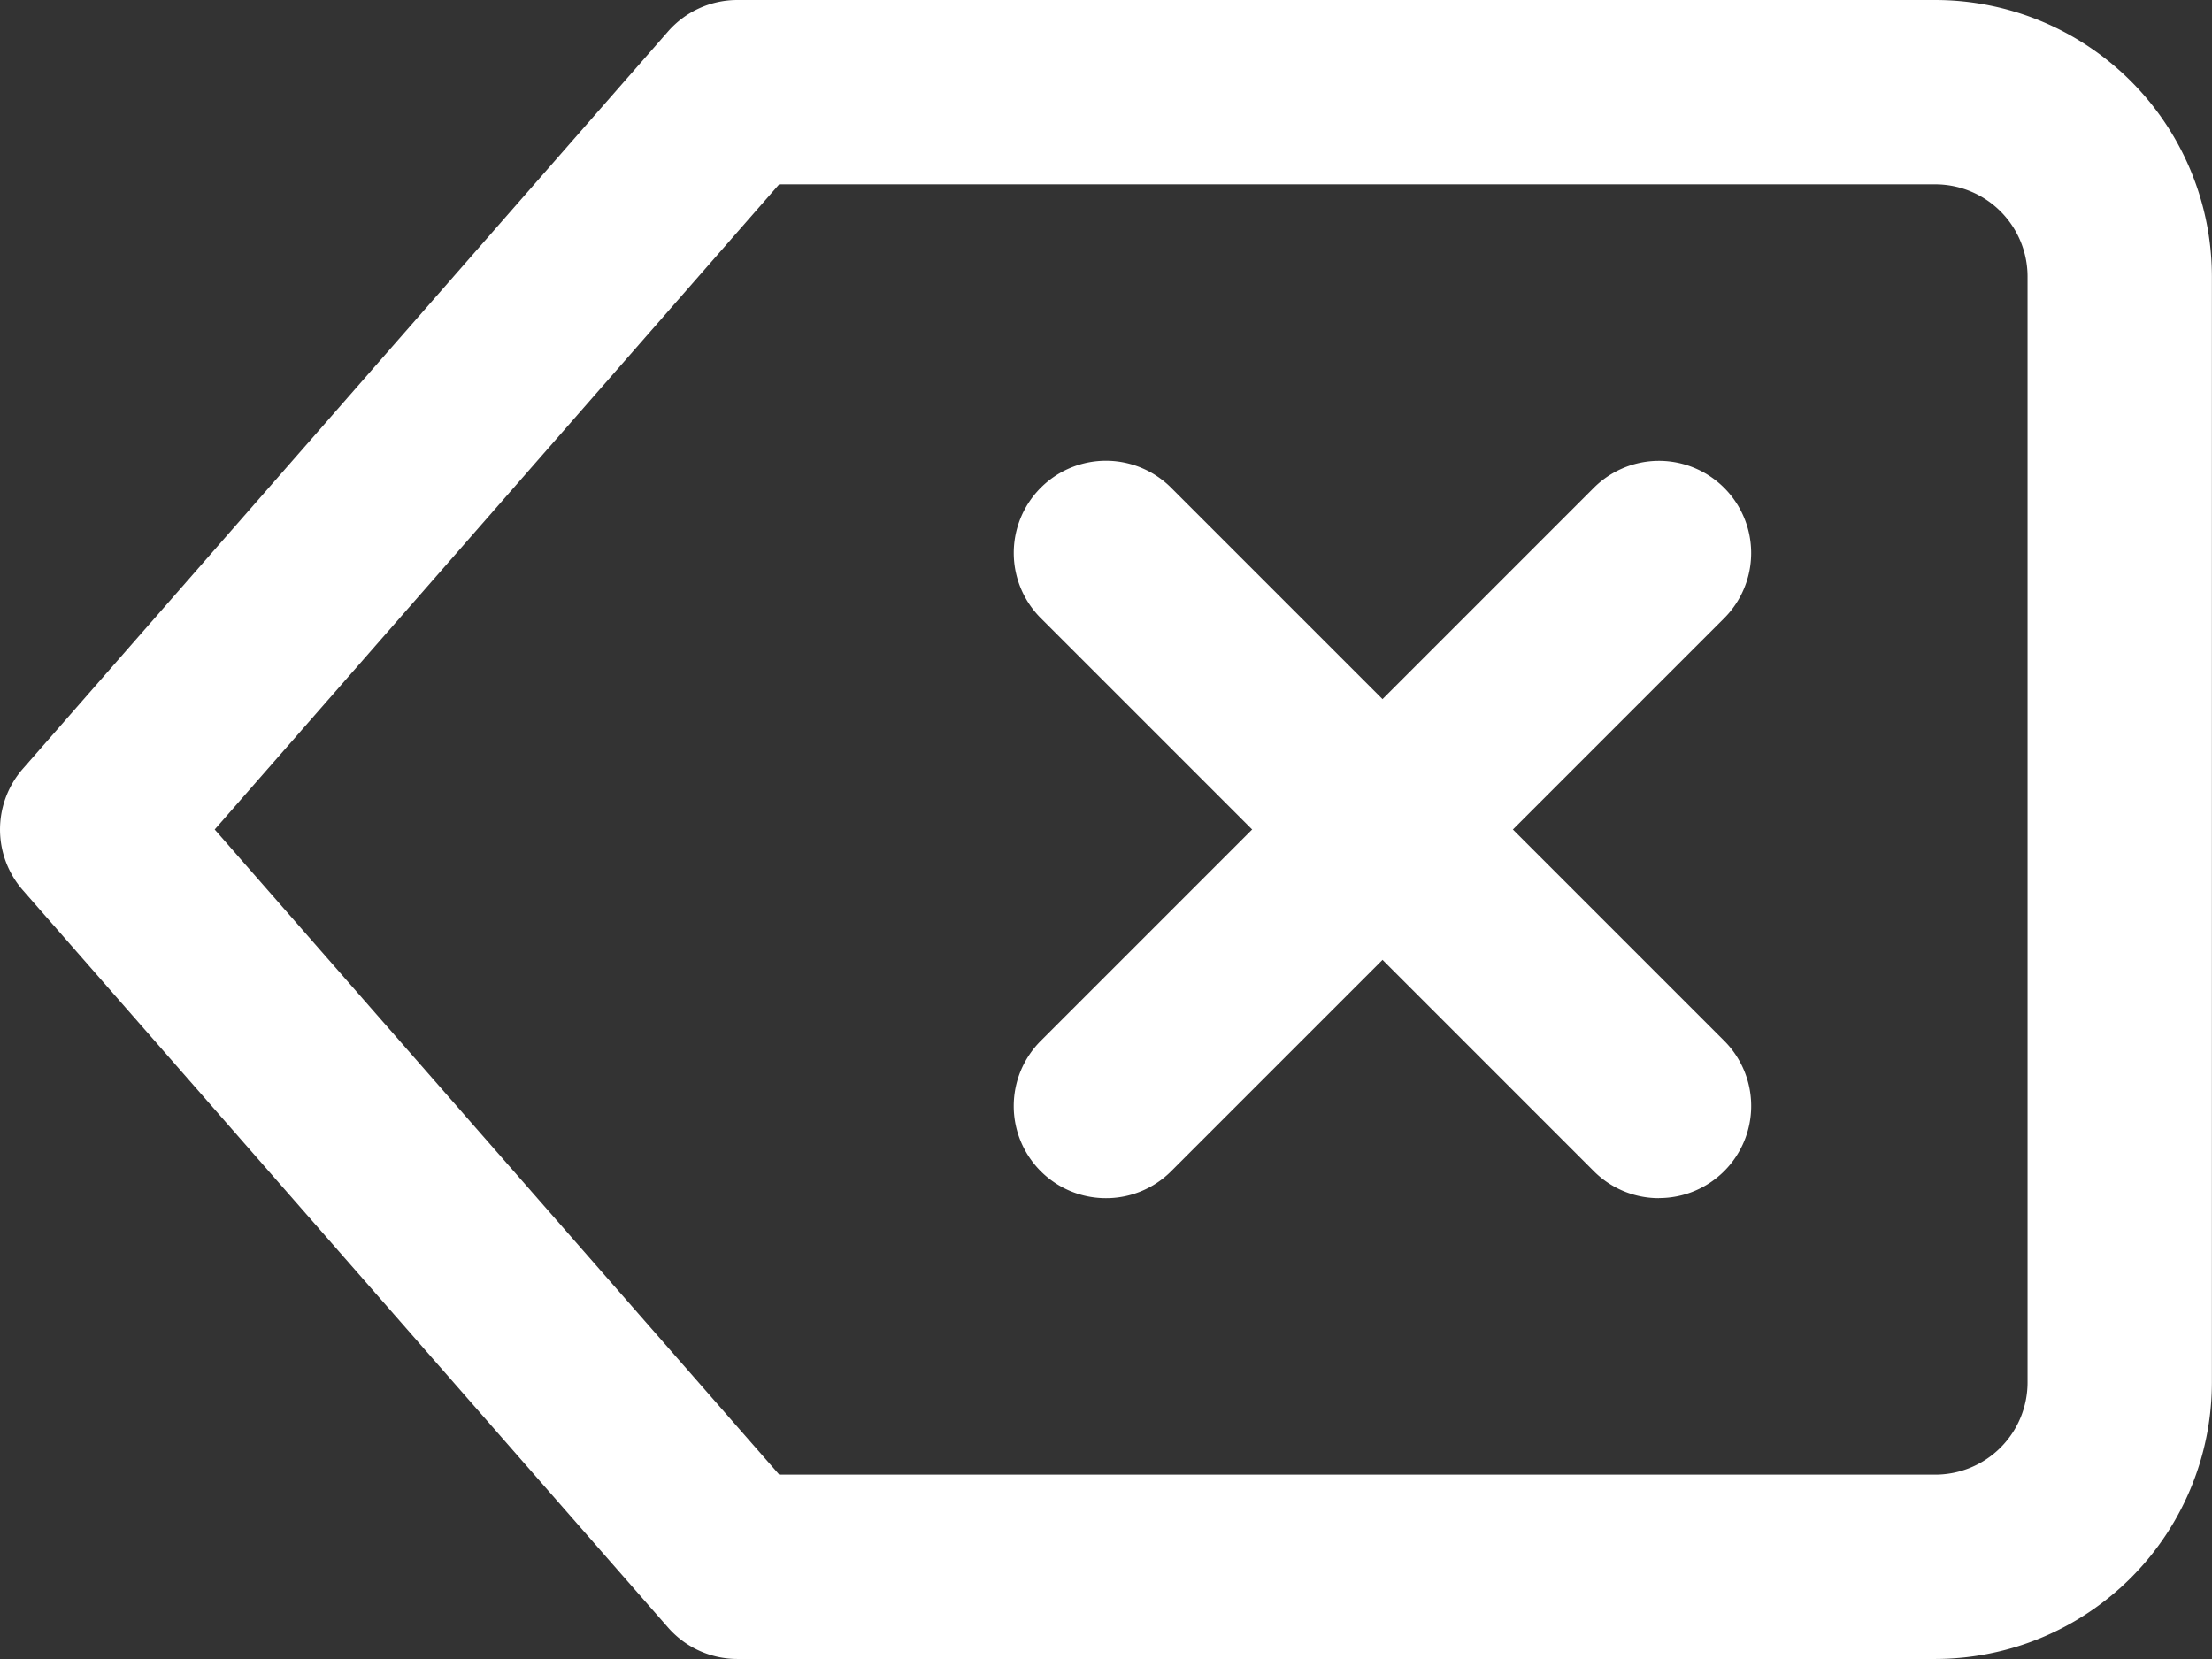 <svg xmlns="http://www.w3.org/2000/svg" width="22.667" height="17" viewBox="0 0 22.667 17">
  <rect x="0" y="0" width="22.667" height="17" fill="#333333" stroke="none"/>
  <g id="Icon_feather-delete" data-name="Icon feather-delete" transform="translate(0 -4.5)">
    <path id="Path_7687" data-name="Path 7687" d="M7.556,4.5H19.833a2.837,2.837,0,0,1,2.833,2.833V18.667A2.837,2.837,0,0,1,19.833,21.5H7.556a.944.944,0,0,1-.711-.323L.234,13.622a.944.944,0,0,1,0-1.244L6.845,4.823A.944.944,0,0,1,7.556,4.5ZM19.833,19.611a.946.946,0,0,0,.944-.944V7.333a.946.946,0,0,0-.944-.944H7.984L2.2,13l5.785,6.611Z" fill="#fff"/>
    <path id="Path_7688" data-name="Path 7688" d="M17.444,19.556a.944.944,0,0,1-.668-1.612l5.667-5.667a.944.944,0,0,1,1.336,1.336l-5.667,5.667A.941.941,0,0,1,17.444,19.556Z" transform="translate(-6.111 -2.778)" fill="#fff"/>
    <path id="Path_7689" data-name="Path 7689" d="M23.111,19.556a.941.941,0,0,1-.668-.277l-5.667-5.667a.944.944,0,0,1,1.336-1.336l5.667,5.667a.944.944,0,0,1-.668,1.612Z" transform="translate(-6.111 -2.778)" fill="#fff"/>
  </g>
</svg>
